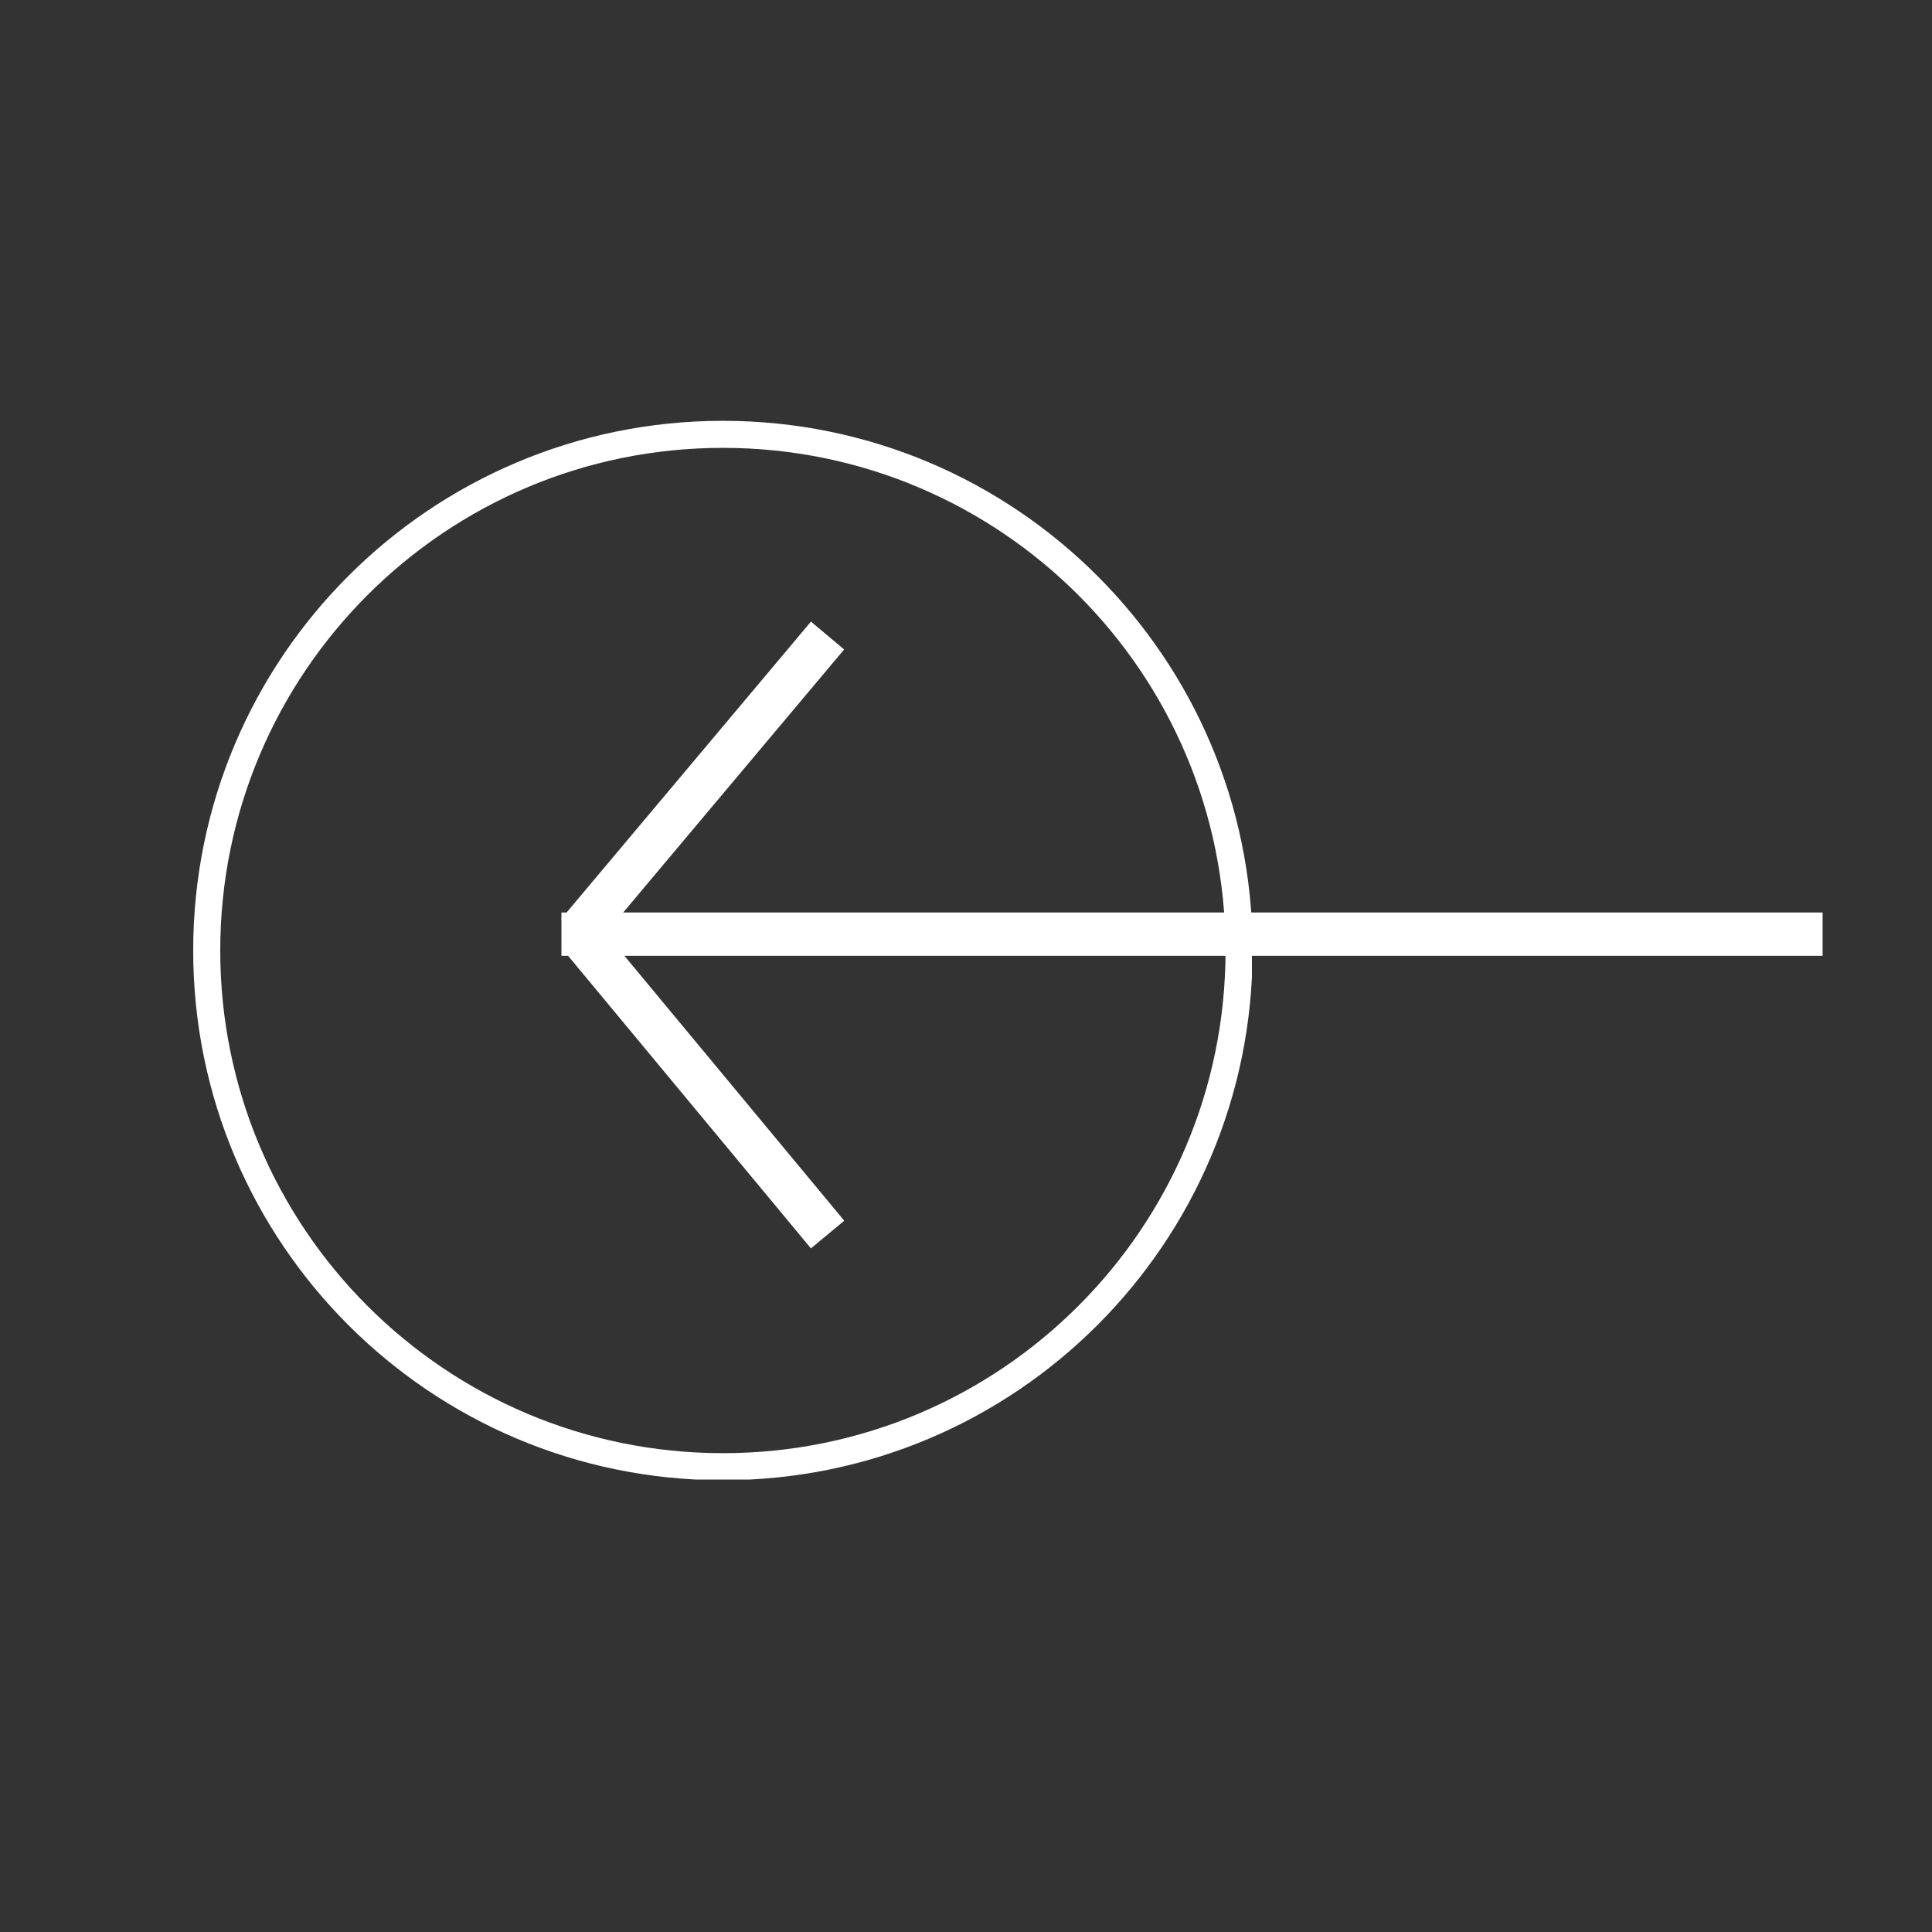 <svg xmlns="http://www.w3.org/2000/svg" xmlns:xlink="http://www.w3.org/1999/xlink" width="500" zoomAndPan="magnify" viewBox="0 0 375 375" height="500" preserveAspectRatio="xMidYMid meet" version="1.0"><rect x="0" y="0" width="375" height="375" fill="#333333" stroke="none"/><defs><clipPath id="2aae8b1ece"><path d="M 37.5 81.68 L 243 81.68 L 243 287.18 L 37.5 287.18 Z M 37.5 81.68 " clip-rule="nonzero"/></clipPath><clipPath id="dcf84dccf6"><path d="M 140.312 81.68 C 83.531 81.68 37.5 127.715 37.5 184.496 C 37.5 241.277 83.531 287.309 140.312 287.309 C 197.098 287.309 243.129 241.277 243.129 184.496 C 243.129 127.715 197.098 81.68 140.312 81.68 Z M 140.312 81.68 " clip-rule="nonzero"/></clipPath></defs><g clip-path="url(#2aae8b1ece)"><g clip-path="url(#dcf84dccf6)"><path stroke-linecap="butt" transform="matrix(0.75, 0, 0, 0.75, 37.5, 81.681)" fill="none" stroke-linejoin="miter" d="M 137.083 -0.002 C 61.375 -0.002 -0 61.378 -0 137.086 C -0 212.795 61.375 274.17 137.083 274.17 C 212.797 274.17 274.172 212.795 274.172 137.086 C 274.172 61.378 212.797 -0.002 137.083 -0.002 Z M 137.083 -0.002 " stroke="#fff" stroke-width="14" stroke-opacity="1" stroke-miterlimit="4"/></g></g><path stroke-linecap="butt" transform="matrix(0.841, 0, -0, 0.841, 108.977, 177.114)" fill="none" stroke-linejoin="miter" d="M -0.001 5 L 291.069 5 " stroke="#fff" stroke-width="10" stroke-opacity="1" stroke-miterlimit="4"/><path stroke-linecap="butt" transform="matrix(0.541, -0.644, 0.644, 0.541, 108.923, 178.368)" fill="none" stroke-linejoin="miter" d="M -0.002 4.999 L 89.618 4.998 " stroke="#fff" stroke-width="10" stroke-opacity="1" stroke-miterlimit="4"/><path stroke-linecap="butt" transform="matrix(0.537, 0.647, -0.647, 0.537, 115.479, 178.636)" fill="none" stroke-linejoin="miter" d="M -0 4.999 L 90.116 5 " stroke="#fff" stroke-width="10" stroke-opacity="1" stroke-miterlimit="4"/></svg>